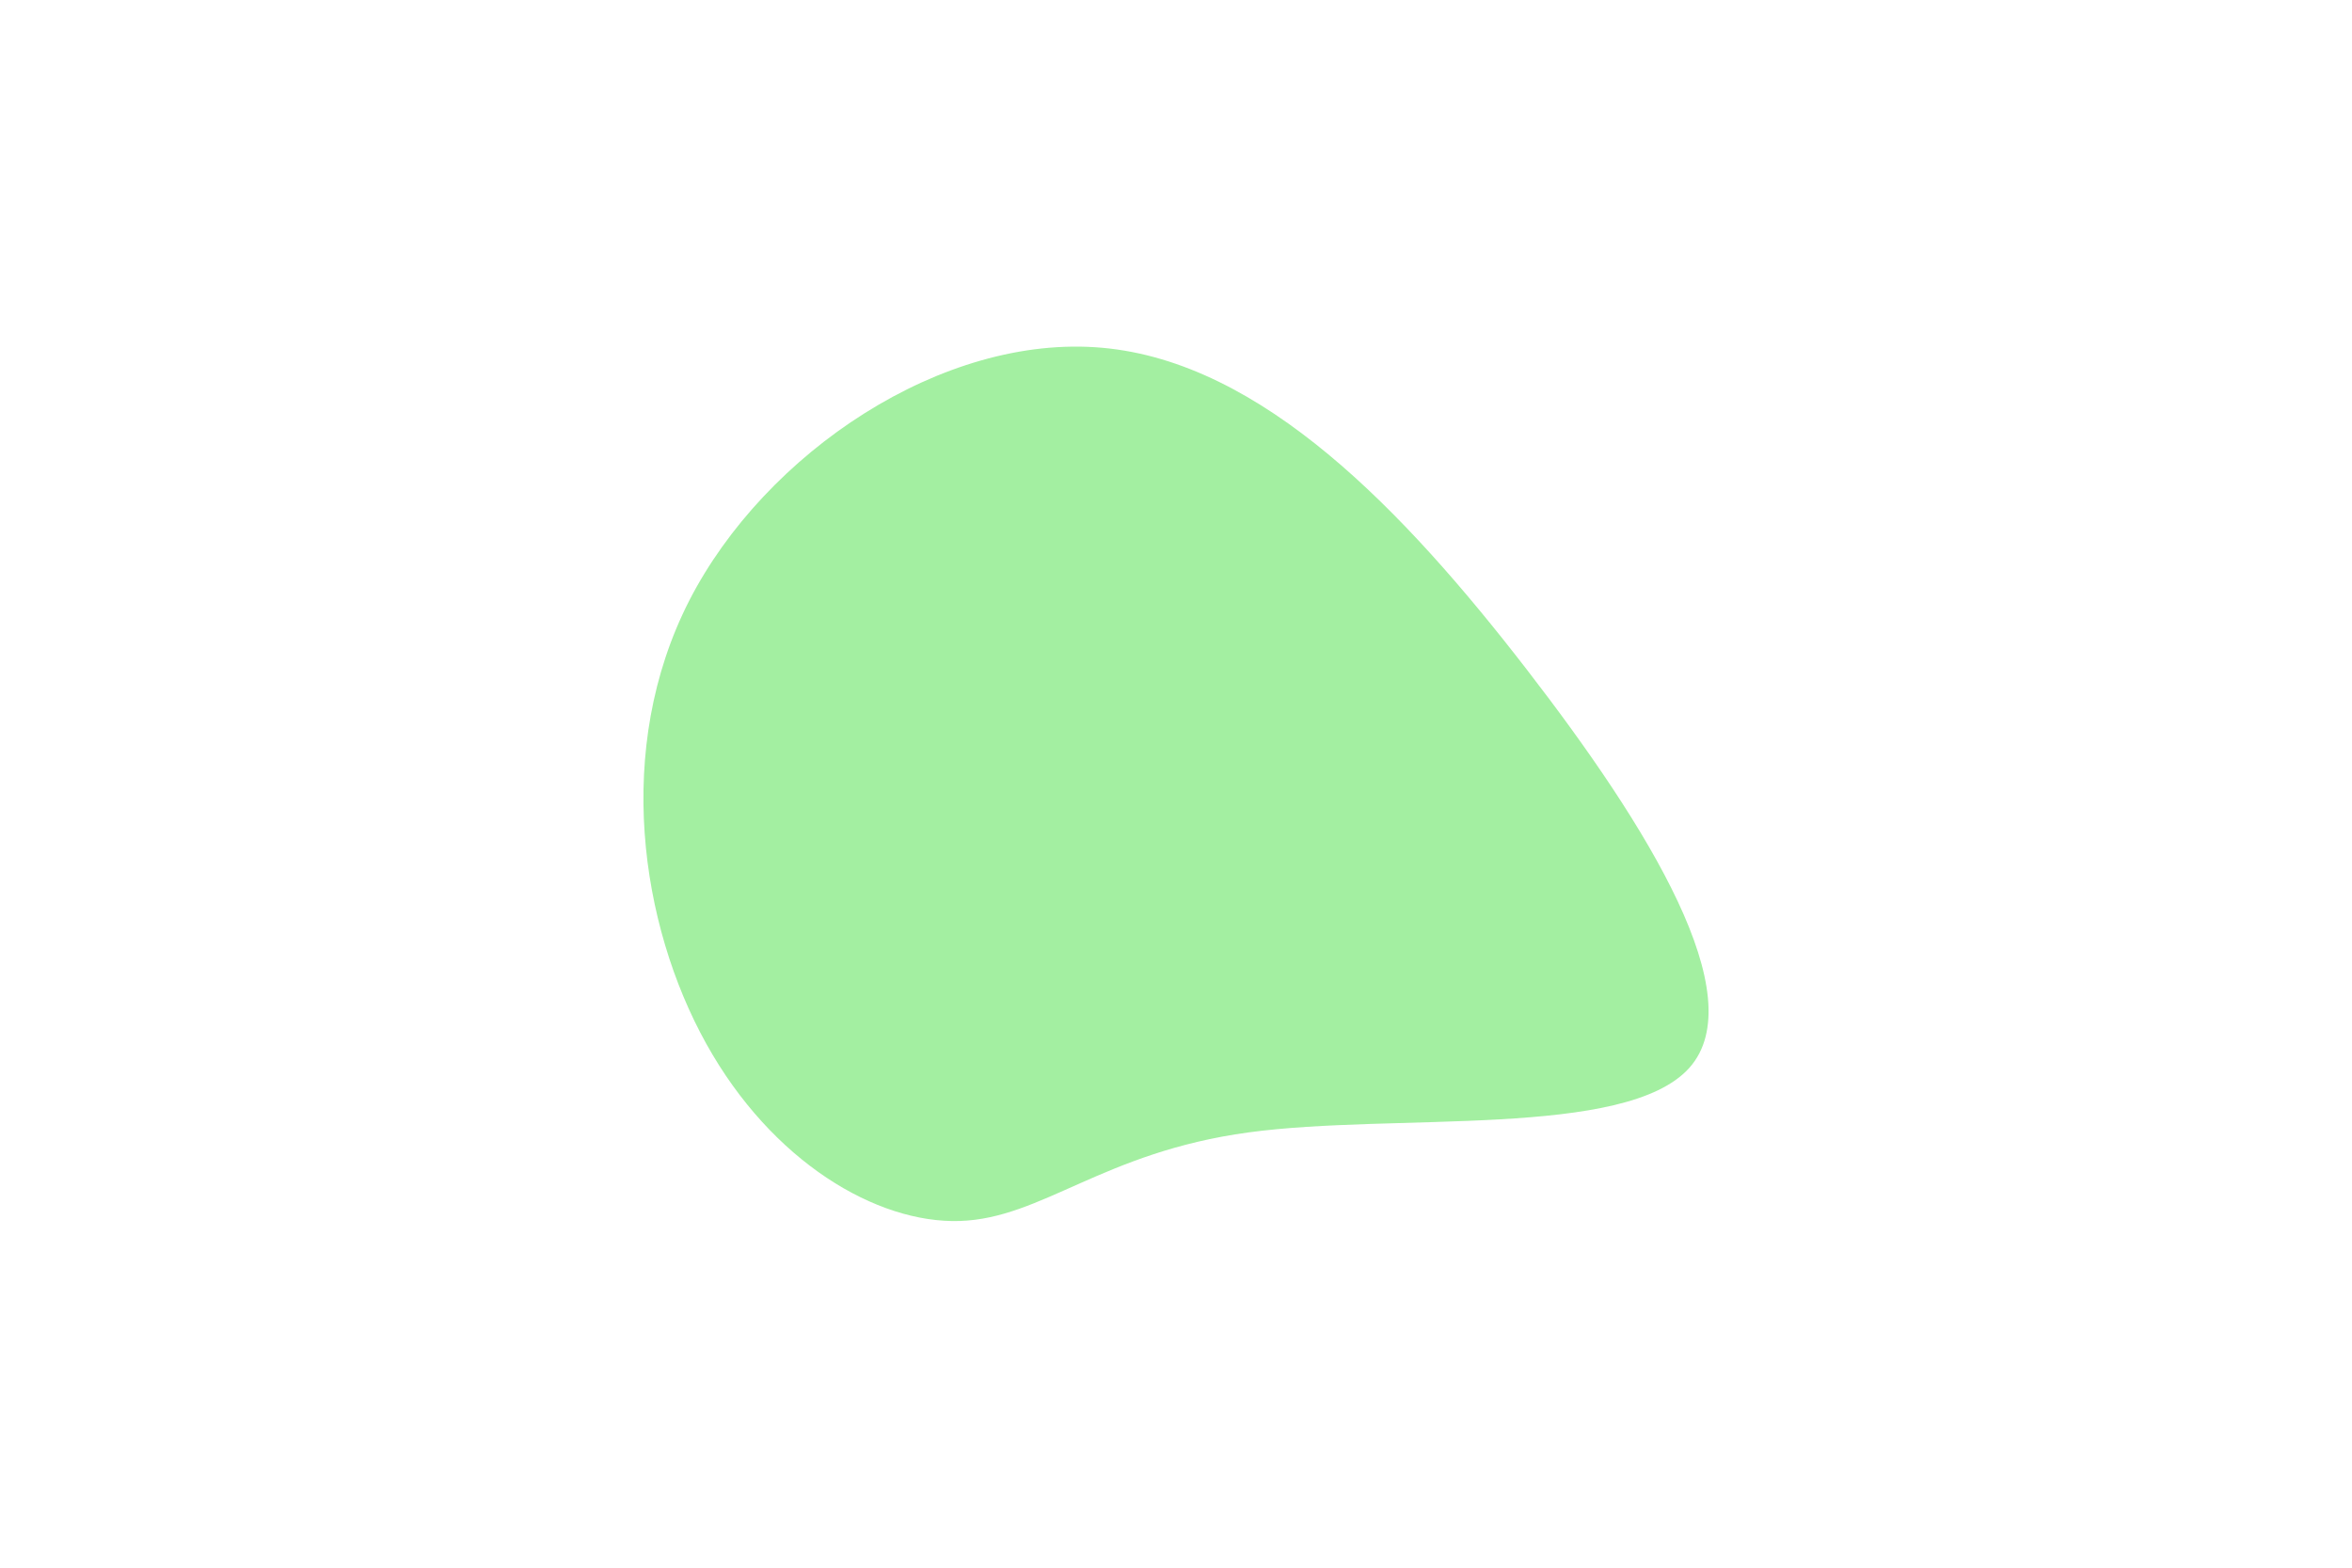 <svg id="visual" viewBox="0 0 900 600" width="900" height="600" xmlns="http://www.w3.org/2000/svg" xmlns:xlink="http://www.w3.org/1999/xlink" version="1.1"><g transform="translate(428.721 381.809)"><path d="M155.4 -125.7C202.3 -65 242 -0.4 217.7 26.9C193.3 54.1 104.8 44 49 51.6C-6.8 59.2 -29.9 84.5 -61.5 85.5C-93.1 86.5 -133.3 63 -158.5 17.6C-183.7 -27.8 -193.9 -95.3 -165 -151.9C-136 -208.5 -68 -254.2 -6.9 -248.7C54.2 -243.2 108.4 -186.5 155.4 -125.7" fill="#a3efa1"></path></g></svg>